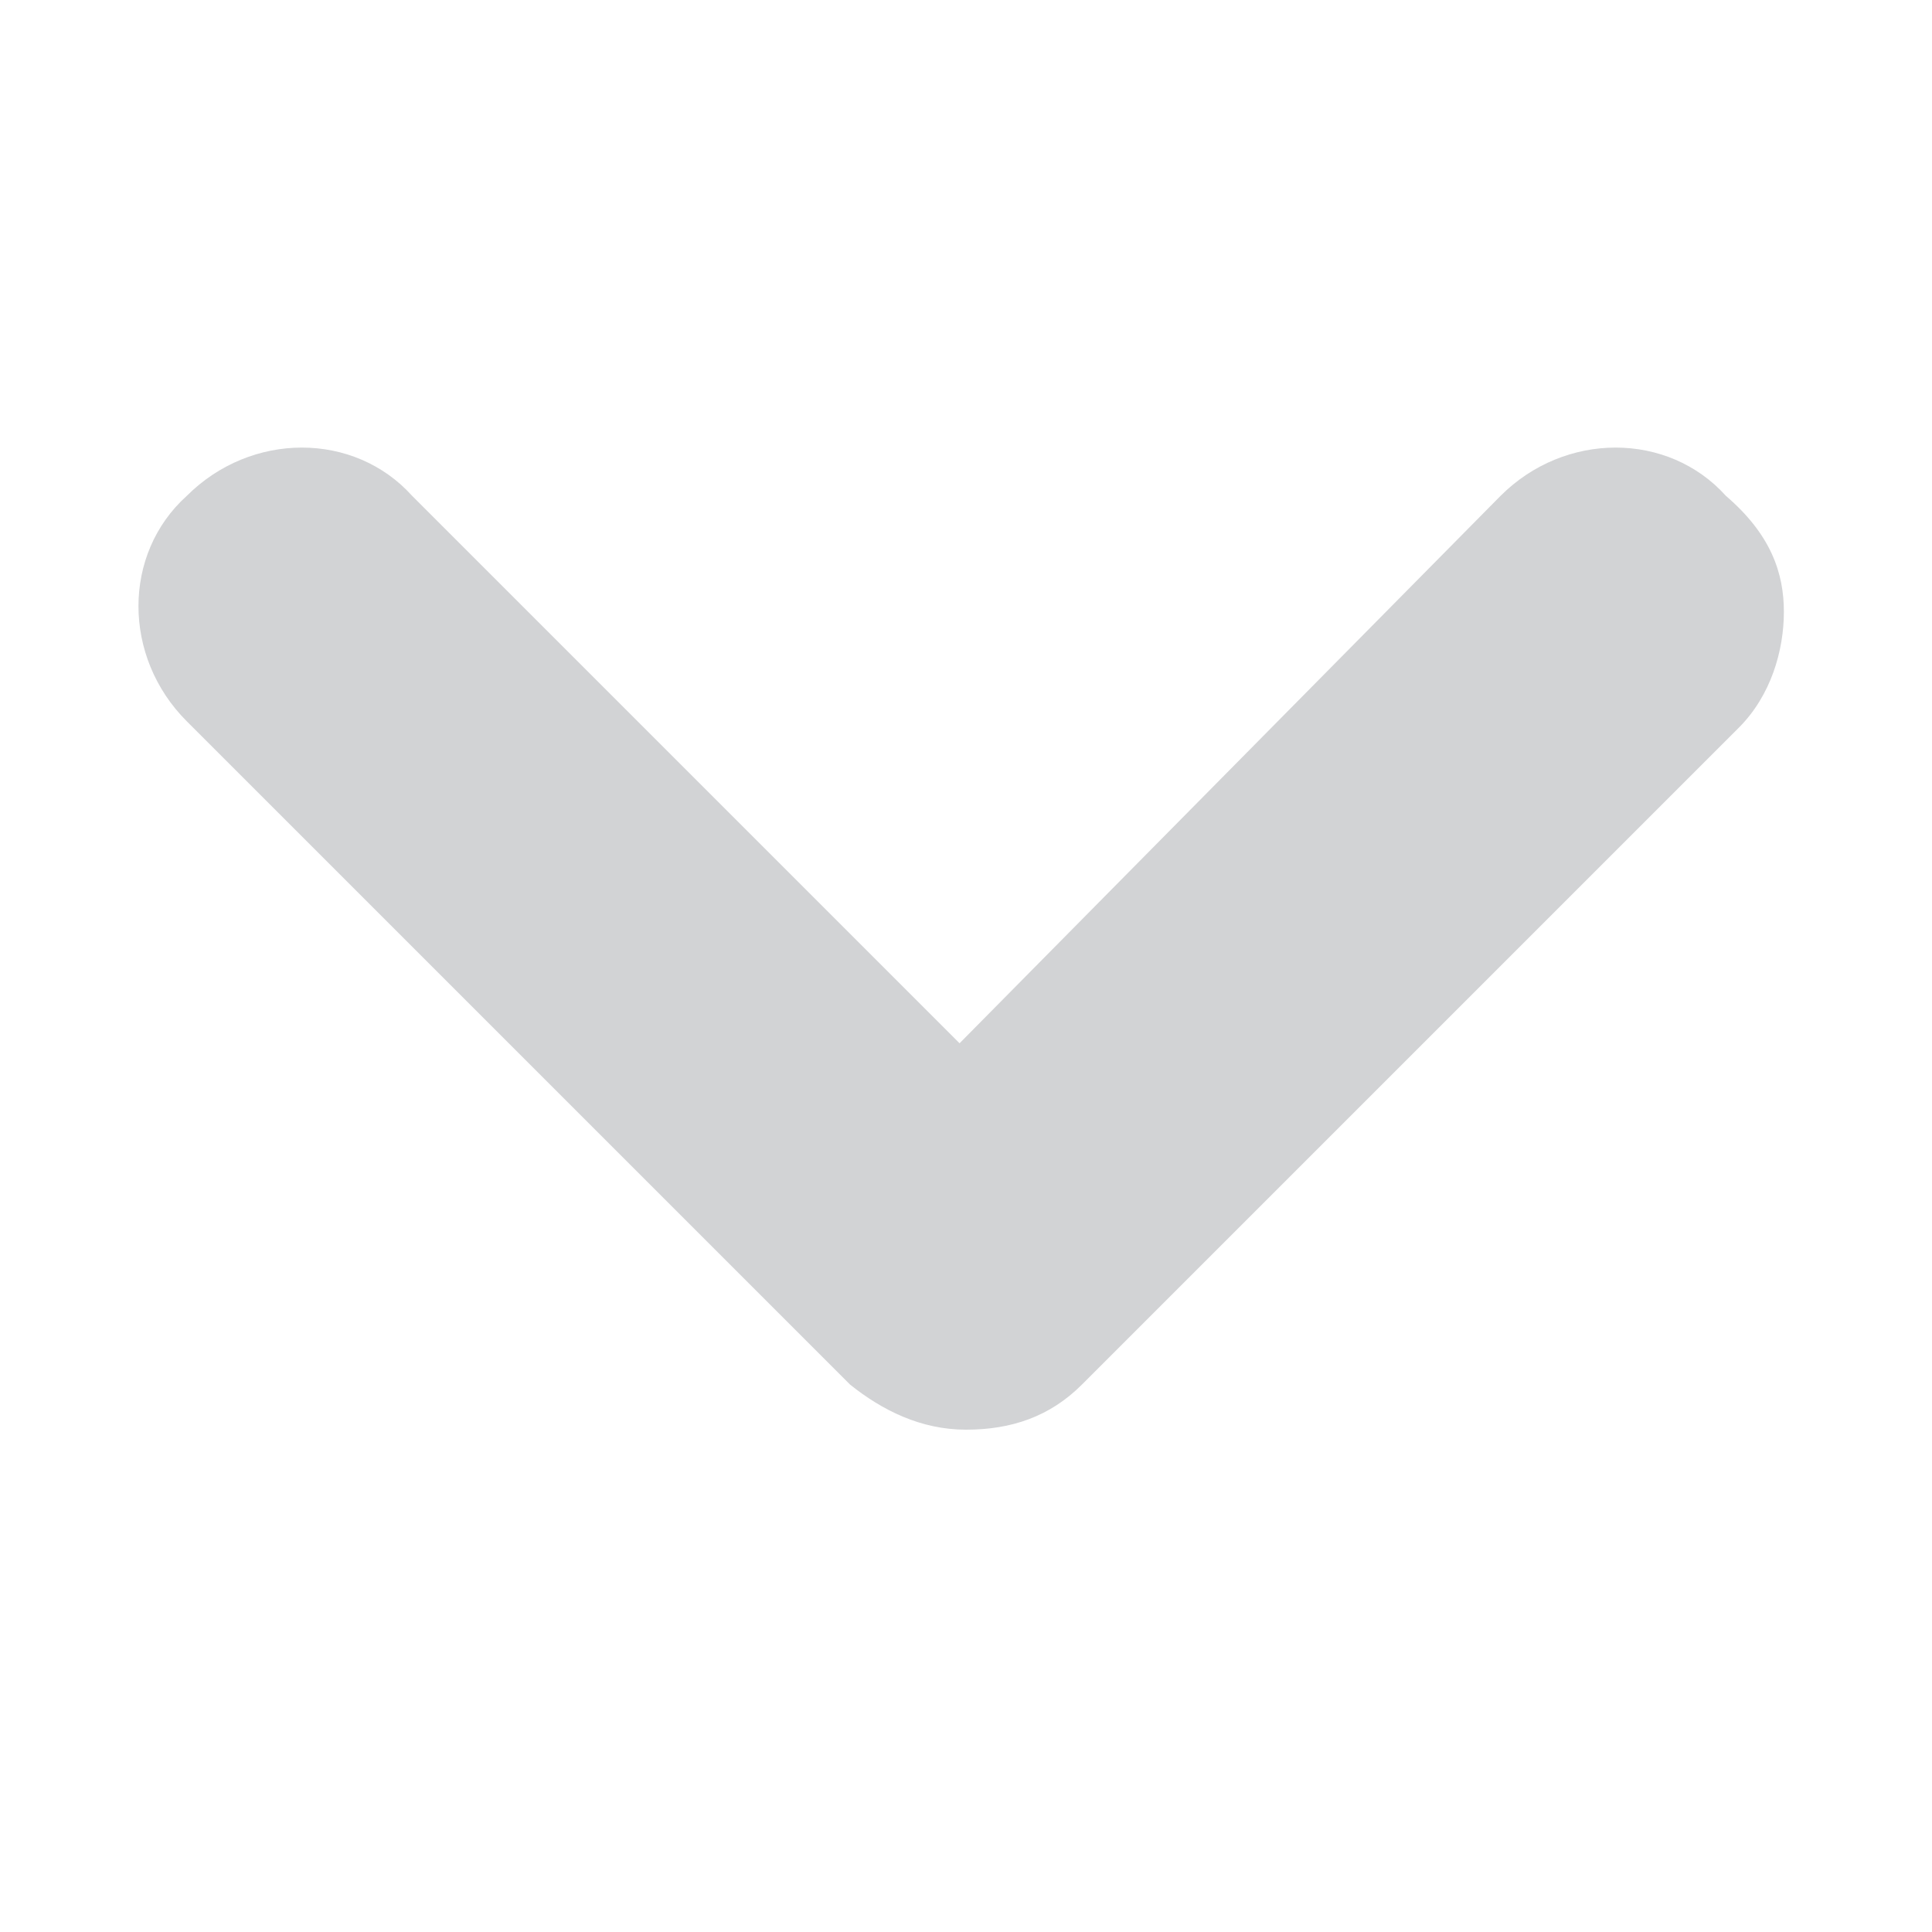 <?xml version="1.0" encoding="utf-8"?>
<!-- Generator: Adobe Illustrator 19.0.1, SVG Export Plug-In . SVG Version: 6.00 Build 0)  -->
<svg version="1.1" id="Layer_1" xmlns="http://www.w3.org/2000/svg" xmlns:xlink="http://www.w3.org/1999/xlink" x="0px" y="0px"
	 viewBox="-284 286 30 30" style="enable-background:new -284 286 30 30;" xml:space="preserve">
<style type="text/css">
	.st0{fill:#D2D3D5;}
</style>
<g>
	<path class="st0" d="M-258.8,295.5"/>
	<path class="st0" d="M-256.3,295.5c0,0.6-0.2,1.3-0.7,1.8l-10.2,10.2c-0.5,0.5-1.1,0.7-1.8,0.7c-0.7,0-1.3-0.3-1.8-0.7l-10.3-10.3
		c-1-1-1-2.6,0-3.5c1-1,2.6-1,3.5,0l8.5,8.5l8.4-8.5c1-1,2.6-1,3.5,0C-256.5,294.3-256.3,294.9-256.3,295.5z"/>
</g>
</svg>
